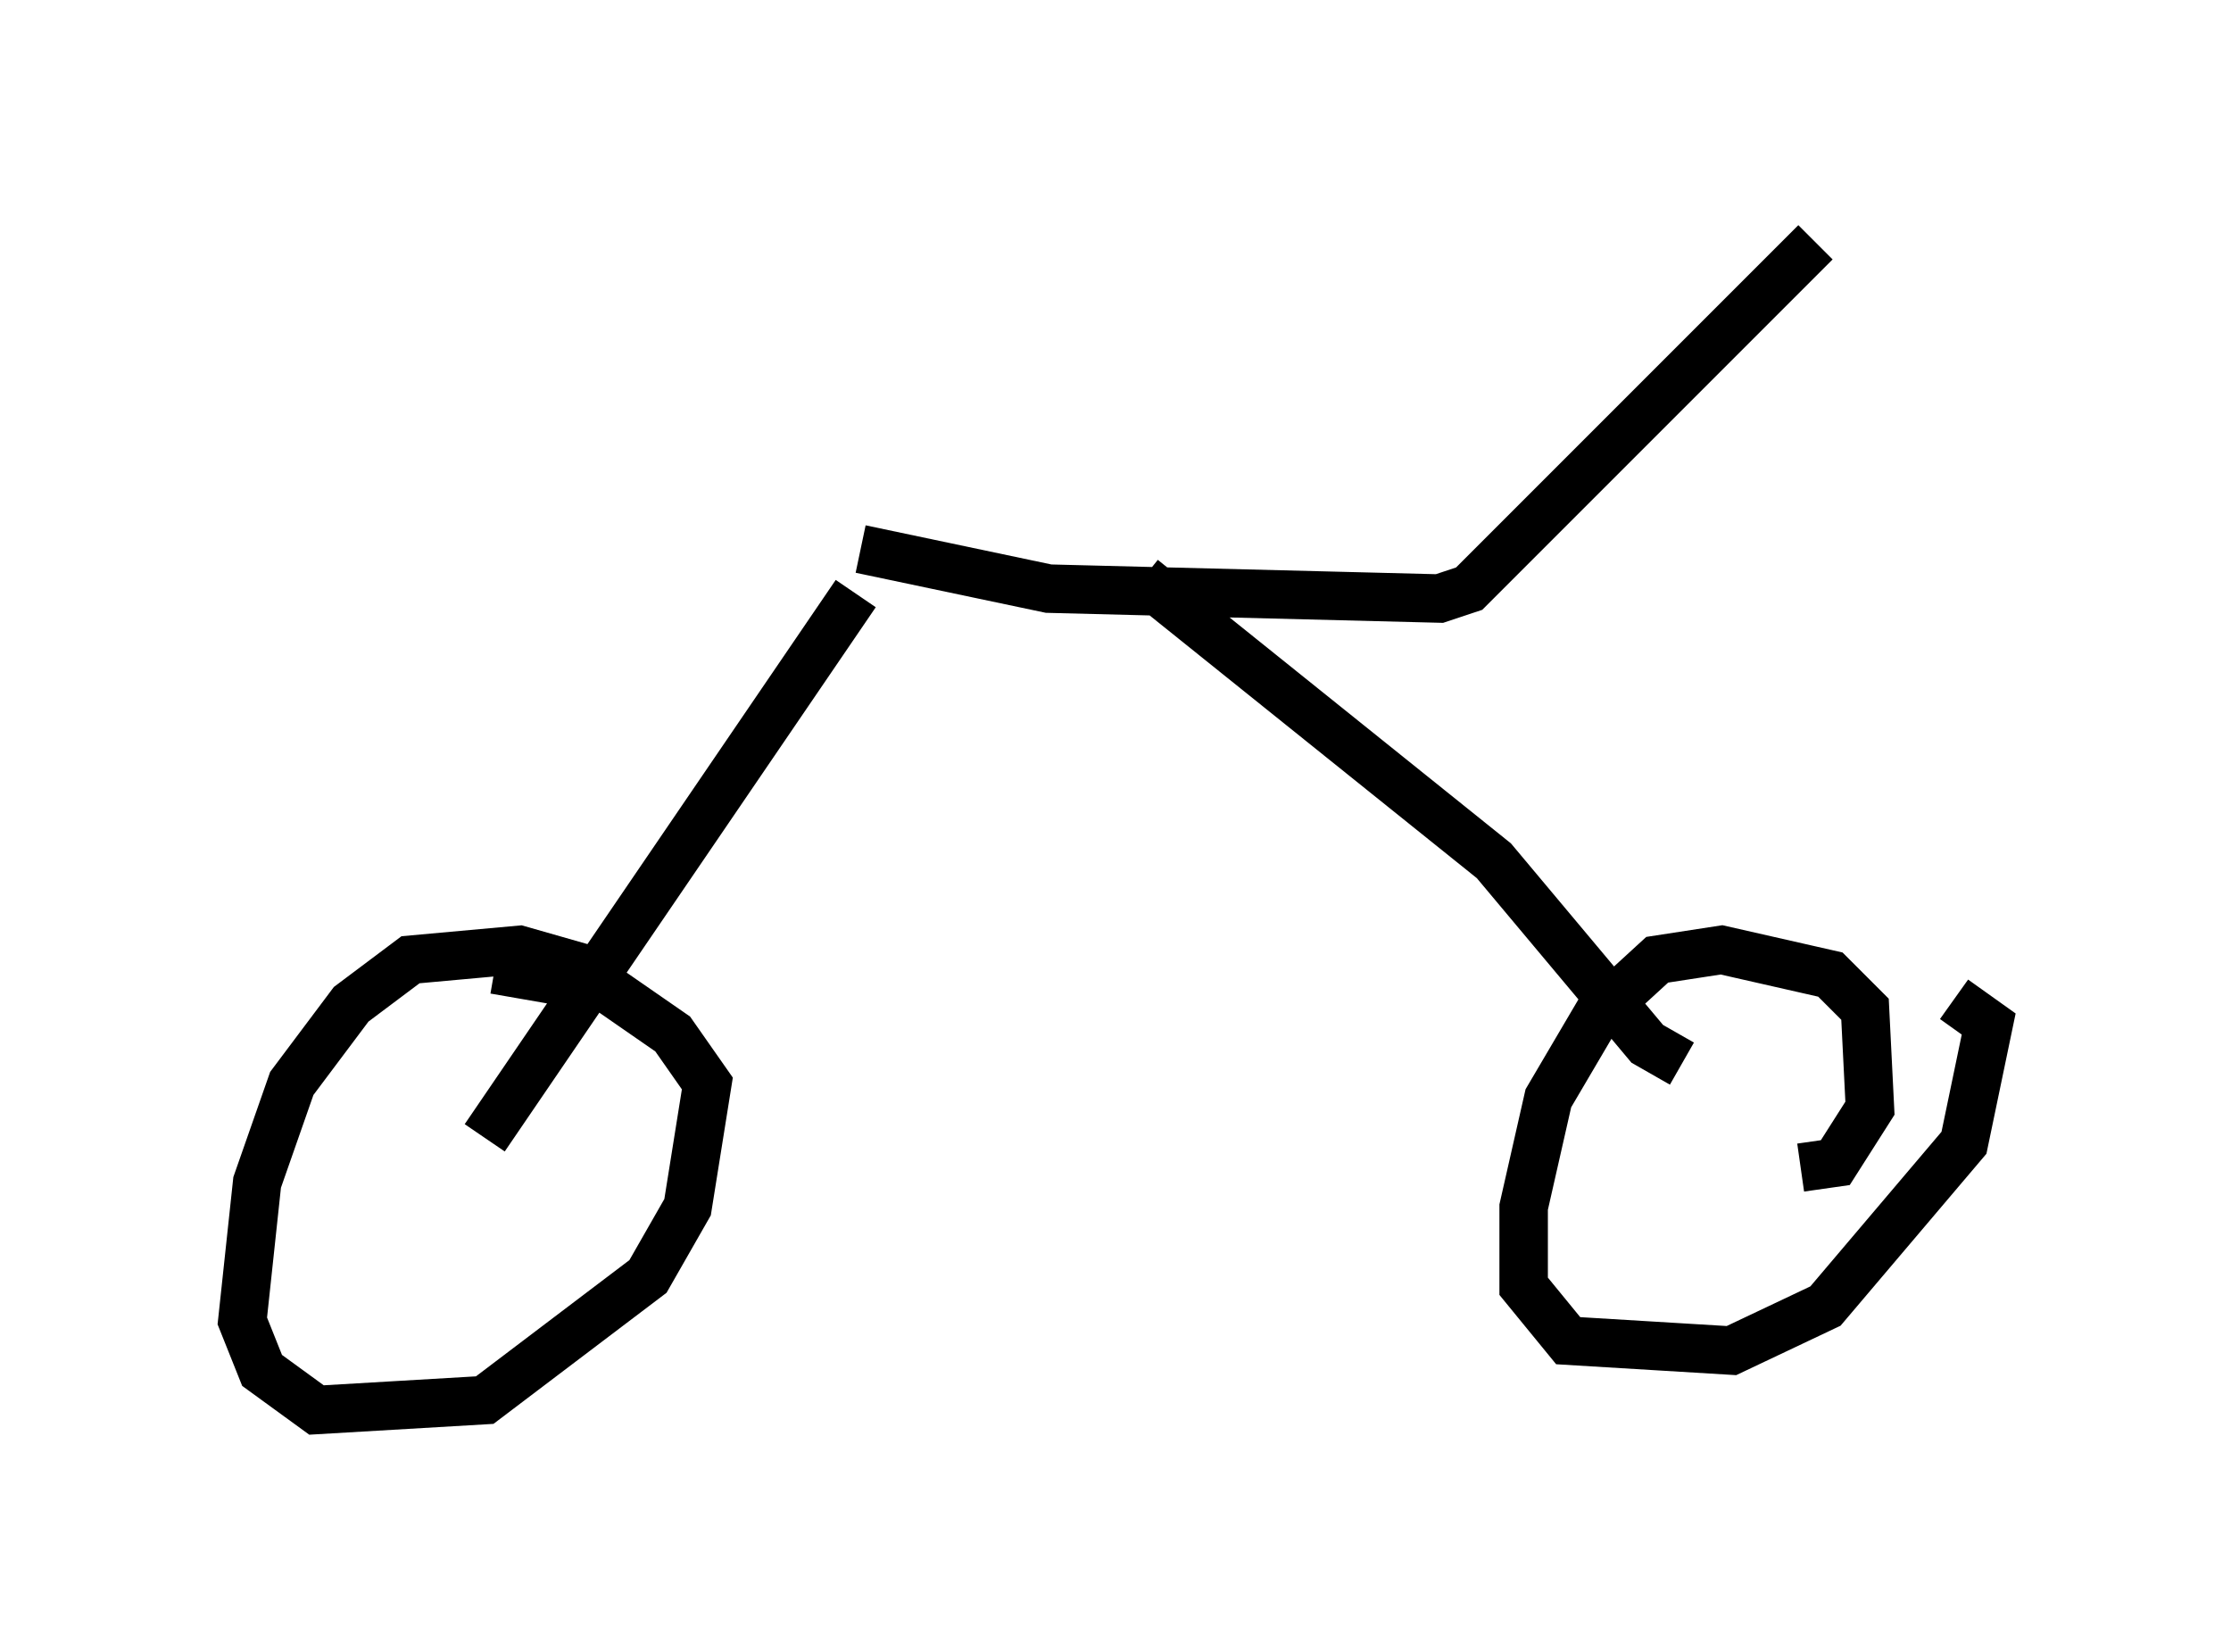 <?xml version="1.0" encoding="utf-8" ?>
<svg baseProfile="full" height="34.092" version="1.1" width="46.036" xmlns="http://www.w3.org/2000/svg" xmlns:ev="http://www.w3.org/2001/xml-events" xmlns:xlink="http://www.w3.org/1999/xlink"><defs /><rect fill="white" height="34.092" width="46.036" x="0" y="0" /><path d="M13.065, 21.231 m-0.919, -1.225 l-1.429, -0.408 -2.246, 0.204 l-1.225, 0.919 -1.225, 1.633 l-0.715, 2.042 -0.306, 2.858 l0.408, 1.021 1.123, 0.817 l3.471, -0.204 3.369, -2.552 l0.817, -1.429 0.408, -2.552 l-0.715, -1.021 -1.327, -0.919 l-2.348, -0.408 m26.95, 4.083 l0.715, -0.102 0.715, -1.123 l-0.102, -2.042 -0.715, -0.715 l-2.246, -0.51 -1.327, 0.204 l-1.225, 1.123 -1.021, 1.735 l-0.51, 2.246 0.0, 1.633 l0.919, 1.123 3.369, 0.204 l1.94, -0.919 2.858, -3.369 l0.51, -2.45 -0.715, -0.51 m-30.319, 2.858 l7.656, -11.229 m17.048, 9.698 l-0.715, -0.408 -3.165, -3.777 l-7.248, -5.819 m-5.819, -0.613 l3.879, 0.817 8.065, 0.204 l0.613, -0.204 7.146, -7.146 " fill="none" stroke="black" stroke-width="1" /></svg>